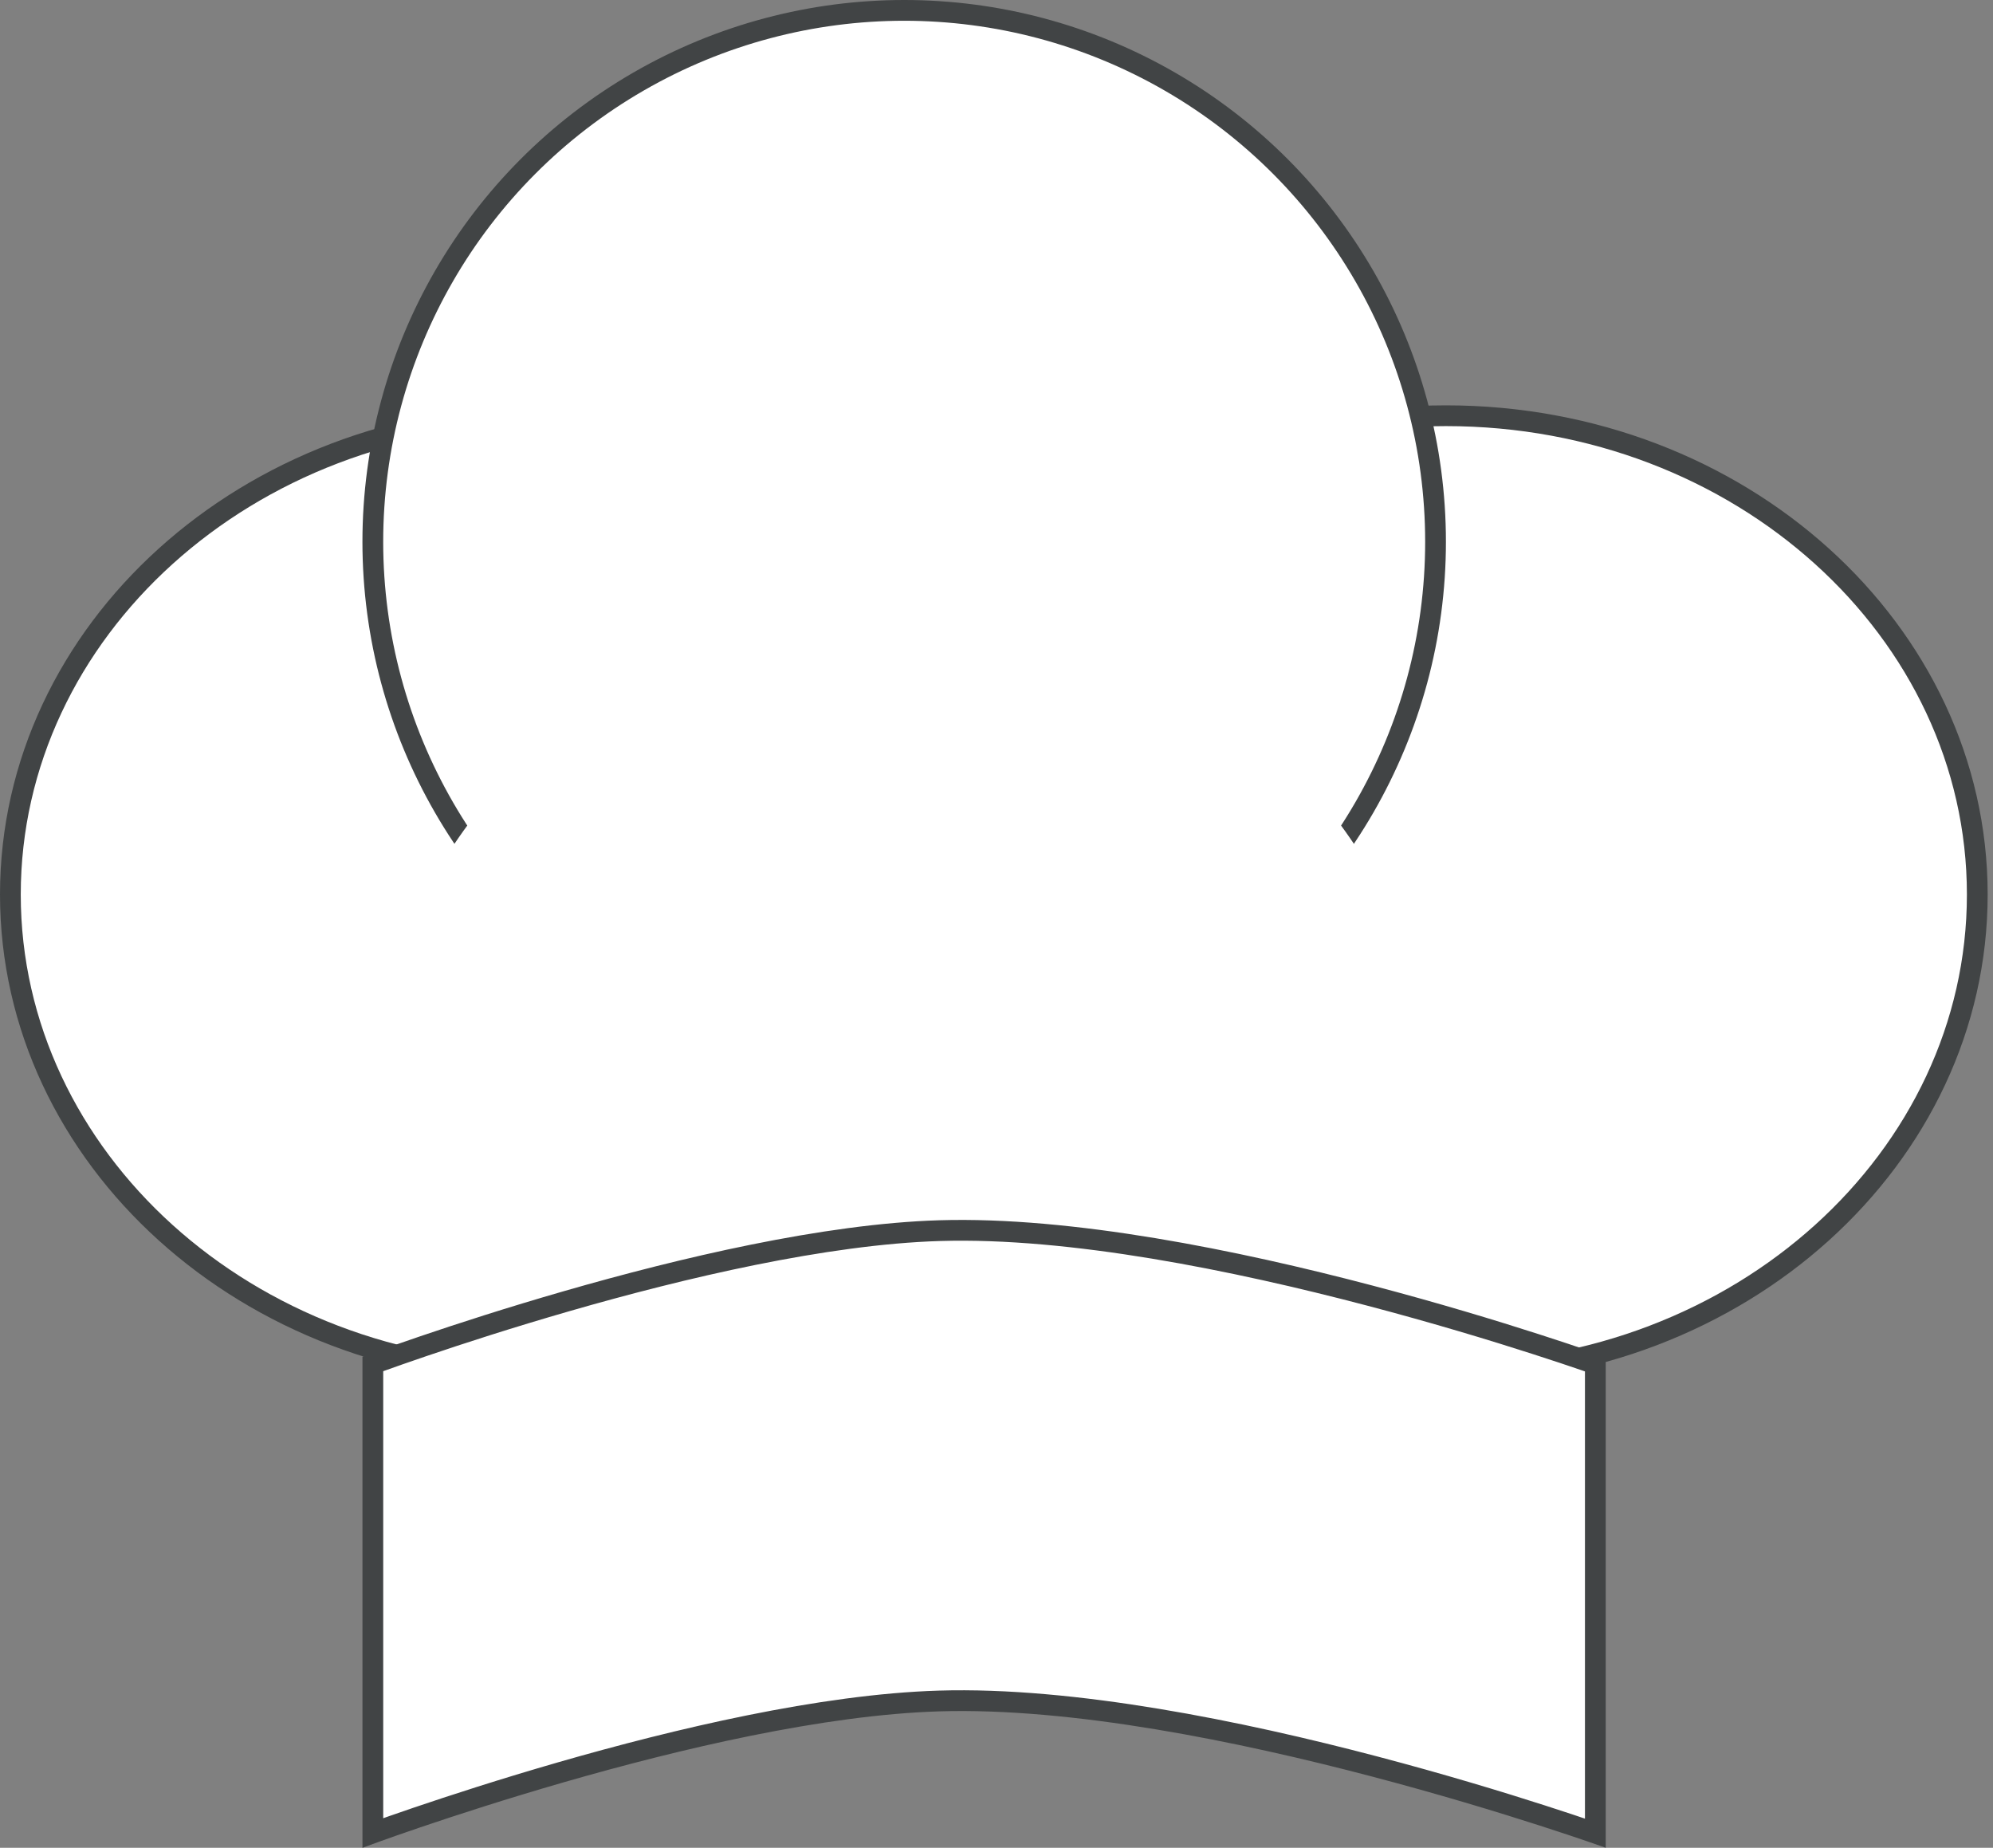 <svg width="96" height="89" viewBox="0 0 96 89" fill="none" xmlns="http://www.w3.org/2000/svg">
<rect x="0" y="0" width="96" height="89" fill="#808080" stroke="none"/>
<path d="M51.689 43.084C51.689 55.773 40.279 66.144 26.095 66.144C11.91 66.144 0.5 55.773 0.5 43.084C0.5 30.395 11.91 20.024 26.095 20.024C40.279 20.024 51.689 30.395 51.689 43.084Z" fill="white" stroke="#414445"/>
<path d="M95.243 43.084C95.243 55.773 83.833 66.144 69.648 66.144C55.463 66.144 44.053 55.773 44.053 43.084C44.053 30.395 55.463 20.024 69.648 20.024C83.833 20.024 95.243 30.395 95.243 43.084Z" fill="white" stroke="#414445"/>
<circle cx="43.553" cy="26.095" r="25.595" fill="white" stroke="#414445"/>
<circle cx="43.553" cy="55.193" r="25.595" fill="white" stroke="white"/>
<path d="M76.845 65.7V88.295C76.785 88.274 76.72 88.252 76.652 88.229C76.097 88.038 75.289 87.767 74.281 87.443C72.264 86.794 69.442 85.934 66.218 85.086C59.783 83.392 51.699 81.733 45.228 81.93C39.59 82.101 32.593 83.759 27.033 85.361C24.248 86.164 21.812 86.956 20.072 87.547C19.202 87.843 18.506 88.089 18.027 88.261C18.004 88.269 17.981 88.277 17.959 88.285V65.695C18.068 65.655 18.204 65.606 18.364 65.548C18.839 65.378 19.53 65.134 20.394 64.84C22.122 64.252 24.543 63.465 27.31 62.668C32.856 61.069 39.752 59.442 45.258 59.275C51.577 59.083 59.544 60.709 65.963 62.399C69.166 63.241 71.971 64.096 73.975 64.741C74.977 65.063 75.778 65.332 76.328 65.521C76.538 65.593 76.711 65.653 76.845 65.7Z" fill="white" stroke="#414445"/>
</svg>

